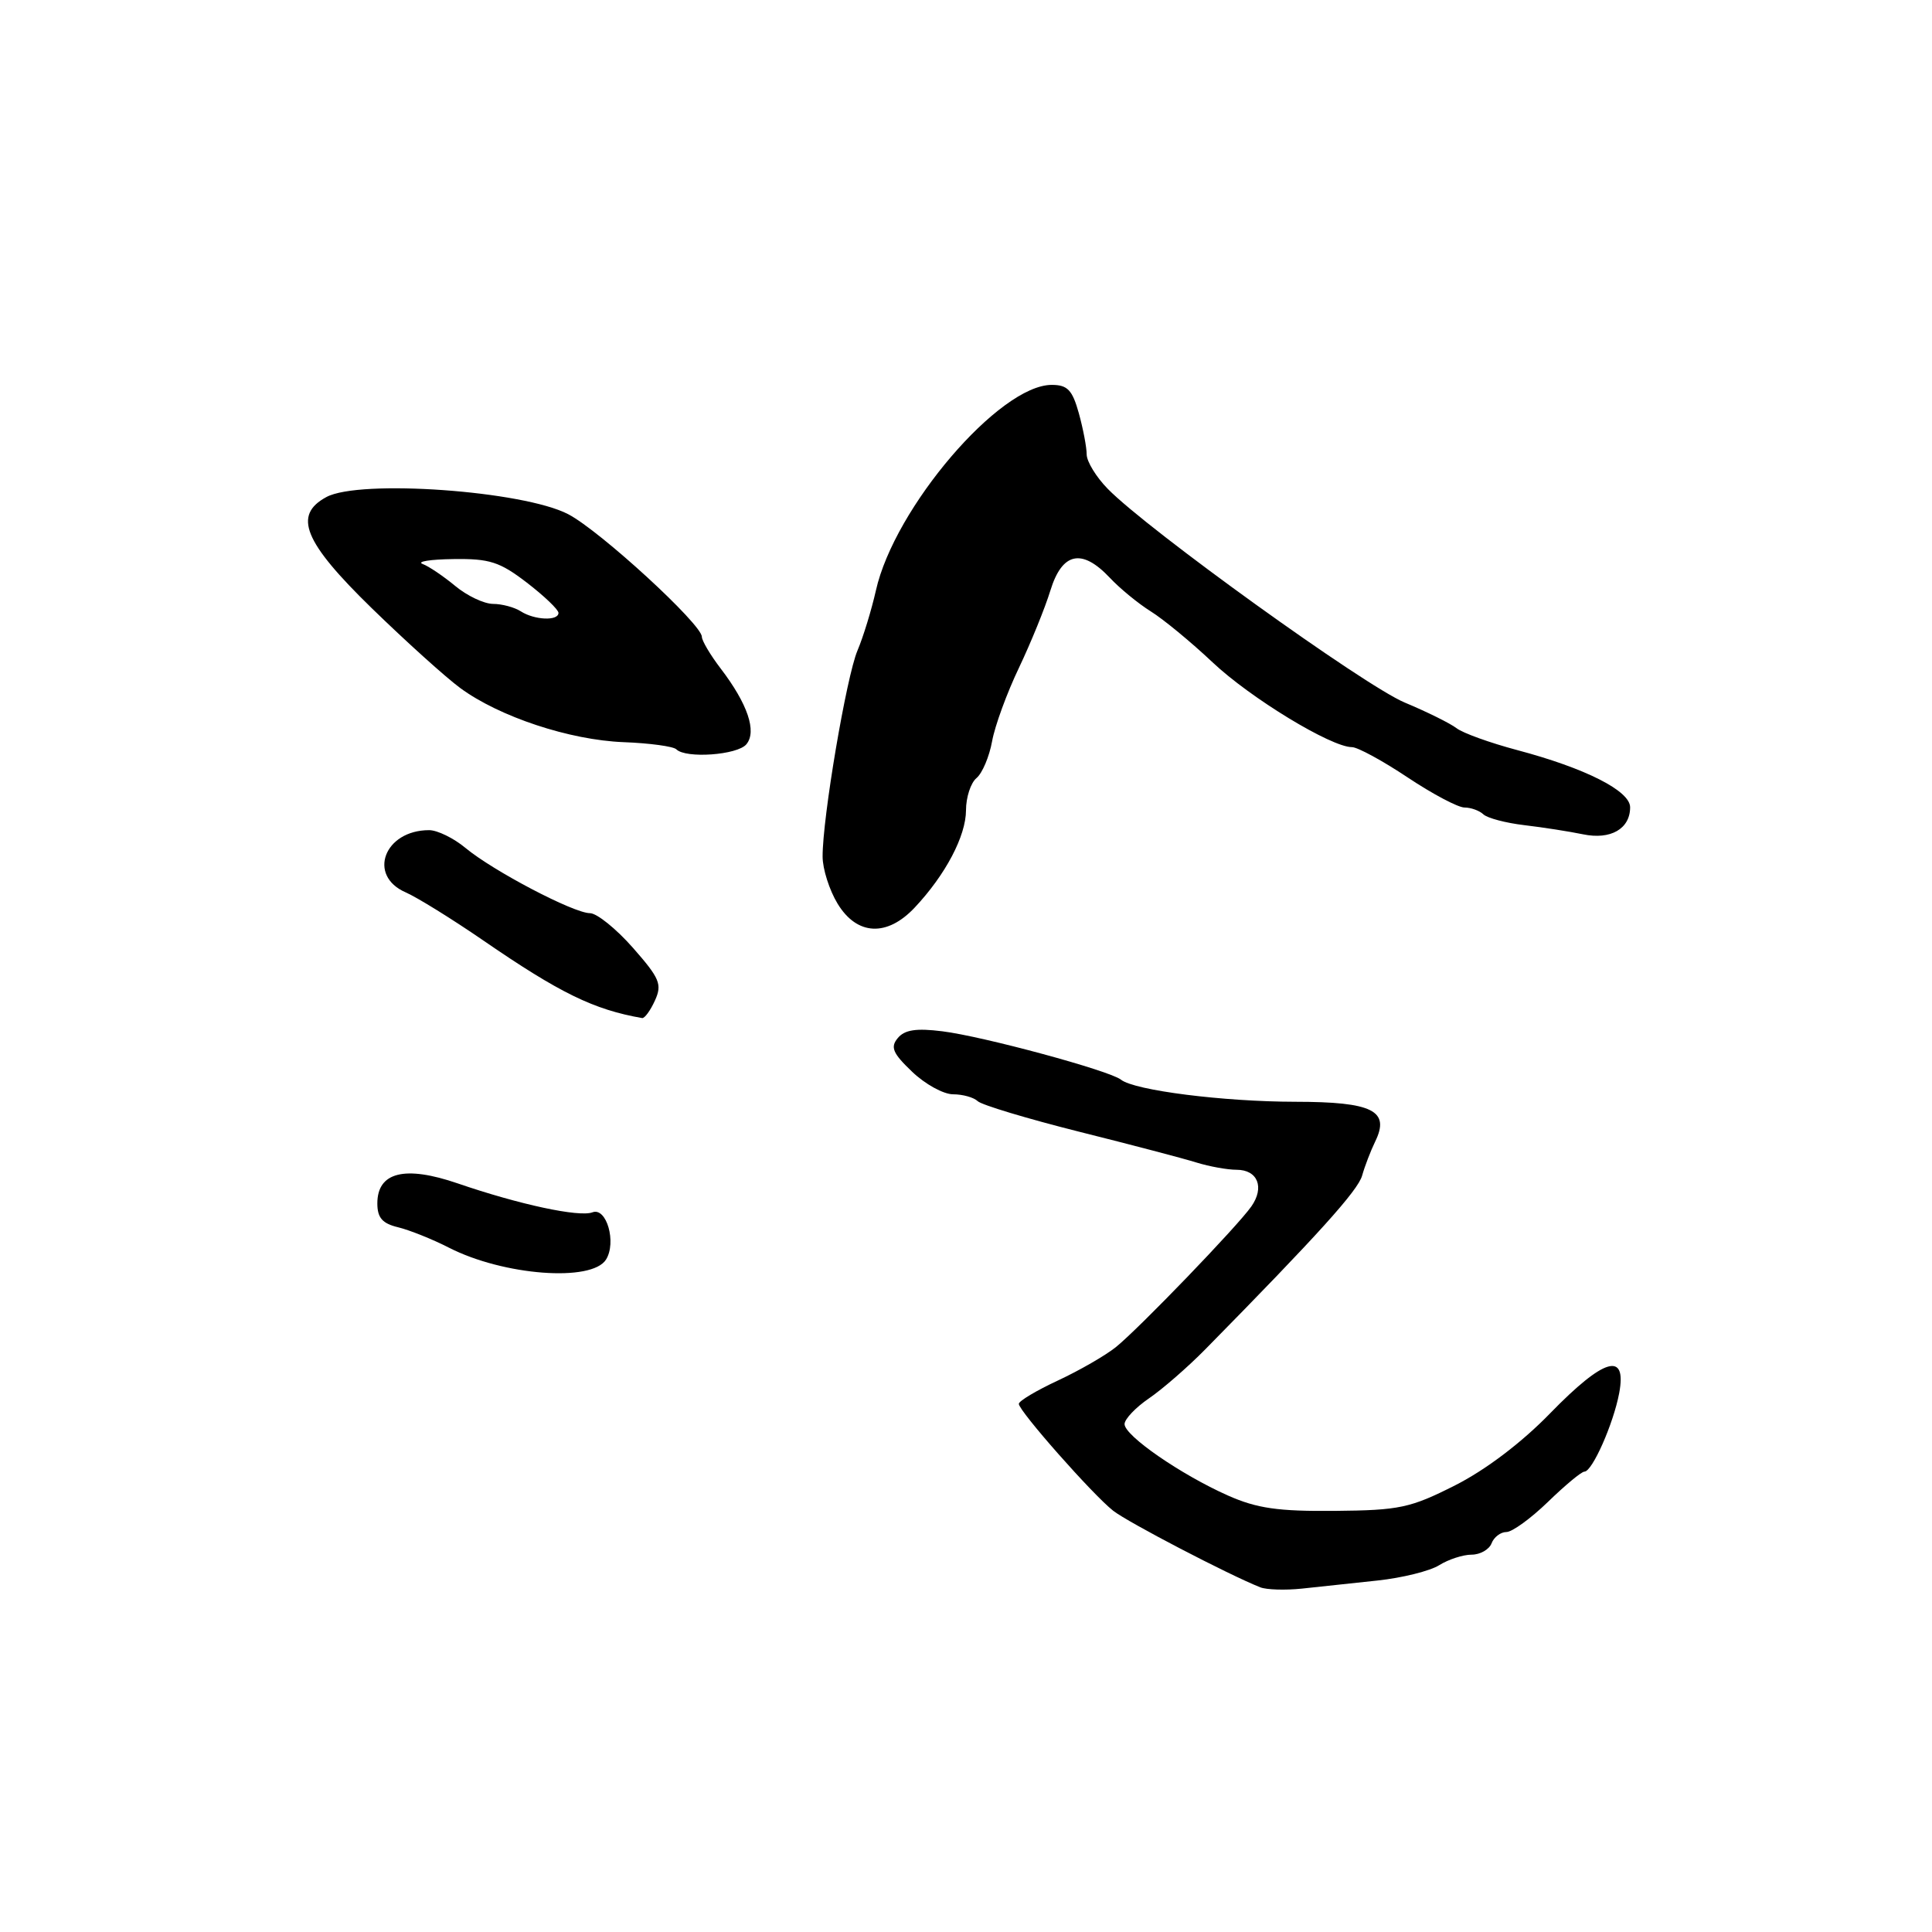 <?xml version="1.0" encoding="UTF-8" standalone="no"?>
<!DOCTYPE svg PUBLIC "-//W3C//DTD SVG 1.1//EN" "http://www.w3.org/Graphics/SVG/1.1/DTD/svg11.dtd" >
<svg xmlns="http://www.w3.org/2000/svg" xmlns:xlink="http://www.w3.org/1999/xlink" version="1.1" viewBox="0 0 256 256">
 <g >
 <path fill="currentColor"
d=" M 182.50 209.43 C 185.80 209.08 189.50 208.16 190.71 207.39 C 191.93 206.63 193.86 206.00 195.00 206.00 C 196.13 206.00 197.32 205.32 197.64 204.50 C 197.95 203.68 198.84 203.00 199.61 203.00 C 200.37 203.00 202.85 201.20 205.12 199.00 C 207.39 196.80 209.55 195.00 209.94 195.00 C 210.98 195.00 213.78 188.68 214.55 184.60 C 215.59 179.04 212.56 179.92 205.42 187.25 C 201.66 191.13 196.87 194.76 192.82 196.81 C 186.87 199.82 185.44 200.12 176.89 200.20 C 169.34 200.27 166.56 199.87 162.70 198.16 C 156.47 195.39 149.00 190.23 149.01 188.70 C 149.01 188.04 150.47 186.50 152.26 185.28 C 154.04 184.06 157.40 181.14 159.72 178.78 C 174.65 163.61 179.93 157.76 180.49 155.77 C 180.84 154.52 181.62 152.50 182.21 151.28 C 184.23 147.17 181.89 146.00 171.63 145.99 C 162.13 145.98 150.32 144.49 148.53 143.06 C 147.02 141.86 130.27 137.32 124.85 136.65 C 121.41 136.22 119.87 136.45 118.96 137.55 C 117.95 138.76 118.29 139.56 120.86 142.01 C 122.58 143.66 125.02 145.00 126.29 145.00 C 127.56 145.00 129.03 145.41 129.55 145.91 C 130.07 146.41 136.12 148.23 143.00 149.96 C 149.88 151.68 156.88 153.52 158.57 154.05 C 160.26 154.57 162.64 155.00 163.85 155.00 C 166.65 155.00 167.59 157.32 165.81 159.86 C 163.97 162.49 150.95 176.00 147.86 178.50 C 146.49 179.60 143.04 181.59 140.19 182.92 C 137.33 184.25 135.00 185.64 135.00 186.02 C 135.00 186.96 144.79 198.05 147.50 200.18 C 149.45 201.71 162.81 208.67 167.00 210.33 C 167.82 210.65 170.30 210.73 172.50 210.50 C 174.70 210.27 179.20 209.79 182.50 209.43 Z  M 80.30 166.90 C 81.72 164.63 80.37 159.92 78.50 160.64 C 76.75 161.31 68.81 159.61 60.63 156.80 C 53.64 154.40 50.00 155.31 50.00 159.46 C 50.00 161.36 50.66 162.12 52.75 162.62 C 54.26 162.99 57.30 164.20 59.50 165.33 C 66.73 169.02 78.41 169.91 80.30 166.90 Z  M 86.78 132.58 C 87.76 130.43 87.43 129.64 83.86 125.58 C 81.64 123.06 79.08 121.00 78.17 121.00 C 76.01 121.00 65.32 115.39 61.67 112.35 C 60.12 111.06 57.95 110.00 56.86 110.00 C 50.92 110.00 48.65 116.02 53.75 118.24 C 55.26 118.90 59.88 121.76 64.00 124.59 C 74.18 131.59 78.67 133.78 85.09 134.90 C 85.41 134.95 86.18 133.91 86.78 132.58 Z  M 121.21 120.25 C 125.28 115.92 127.99 110.78 128.00 107.37 C 128.00 105.65 128.63 103.72 129.40 103.09 C 130.16 102.45 131.09 100.26 131.46 98.21 C 131.83 96.17 133.43 91.80 135.01 88.50 C 136.58 85.20 138.46 80.59 139.18 78.25 C 140.74 73.18 143.35 72.62 147.06 76.56 C 148.38 77.97 150.82 79.97 152.48 81.01 C 154.14 82.04 157.83 85.08 160.67 87.76 C 165.68 92.49 176.38 99.00 179.14 99.00 C 179.89 99.00 183.20 100.80 186.50 103.00 C 189.80 105.20 193.20 107.00 194.05 107.00 C 194.90 107.00 196.03 107.41 196.55 107.90 C 197.07 108.40 199.53 109.05 202.00 109.34 C 204.47 109.63 207.97 110.18 209.76 110.55 C 213.41 111.31 216.00 109.83 216.00 106.97 C 216.00 104.79 210.08 101.79 201.00 99.38 C 197.43 98.43 193.82 97.13 193.00 96.49 C 192.18 95.86 189.08 94.32 186.13 93.09 C 180.78 90.85 152.08 70.20 146.78 64.77 C 145.25 63.21 144.00 61.16 143.99 60.22 C 143.99 59.27 143.52 56.81 142.95 54.75 C 142.09 51.67 141.45 51.00 139.36 51.00 C 132.44 51.00 118.51 67.28 116.06 78.25 C 115.48 80.81 114.39 84.39 113.62 86.20 C 112.15 89.68 108.98 108.40 109.00 113.50 C 109.00 115.15 109.90 117.96 110.99 119.75 C 113.56 123.97 117.54 124.16 121.21 120.25 Z  M 98.90 98.62 C 100.31 96.92 99.07 93.27 95.50 88.59 C 94.12 86.79 93.00 84.89 93.00 84.38 C 93.00 82.72 79.53 70.35 75.30 68.14 C 69.37 65.03 47.65 63.48 43.25 65.86 C 38.80 68.26 40.24 71.80 49.25 80.58 C 53.79 85.00 59.08 89.77 61.00 91.18 C 66.18 94.98 75.48 98.06 82.62 98.34 C 86.08 98.47 89.23 98.90 89.62 99.29 C 90.87 100.54 97.72 100.05 98.90 98.62 Z  M 69.00 81.00 C 68.17 80.47 66.52 80.02 65.33 80.02 C 64.13 80.01 61.88 78.94 60.33 77.65 C 58.77 76.36 56.83 75.04 56.00 74.73 C 55.17 74.41 57.01 74.12 60.07 74.08 C 64.87 74.01 66.21 74.44 69.82 77.21 C 72.12 78.98 74.00 80.78 74.00 81.21 C 74.00 82.31 70.81 82.17 69.00 81.00 Z "/>
</g>
</svg>